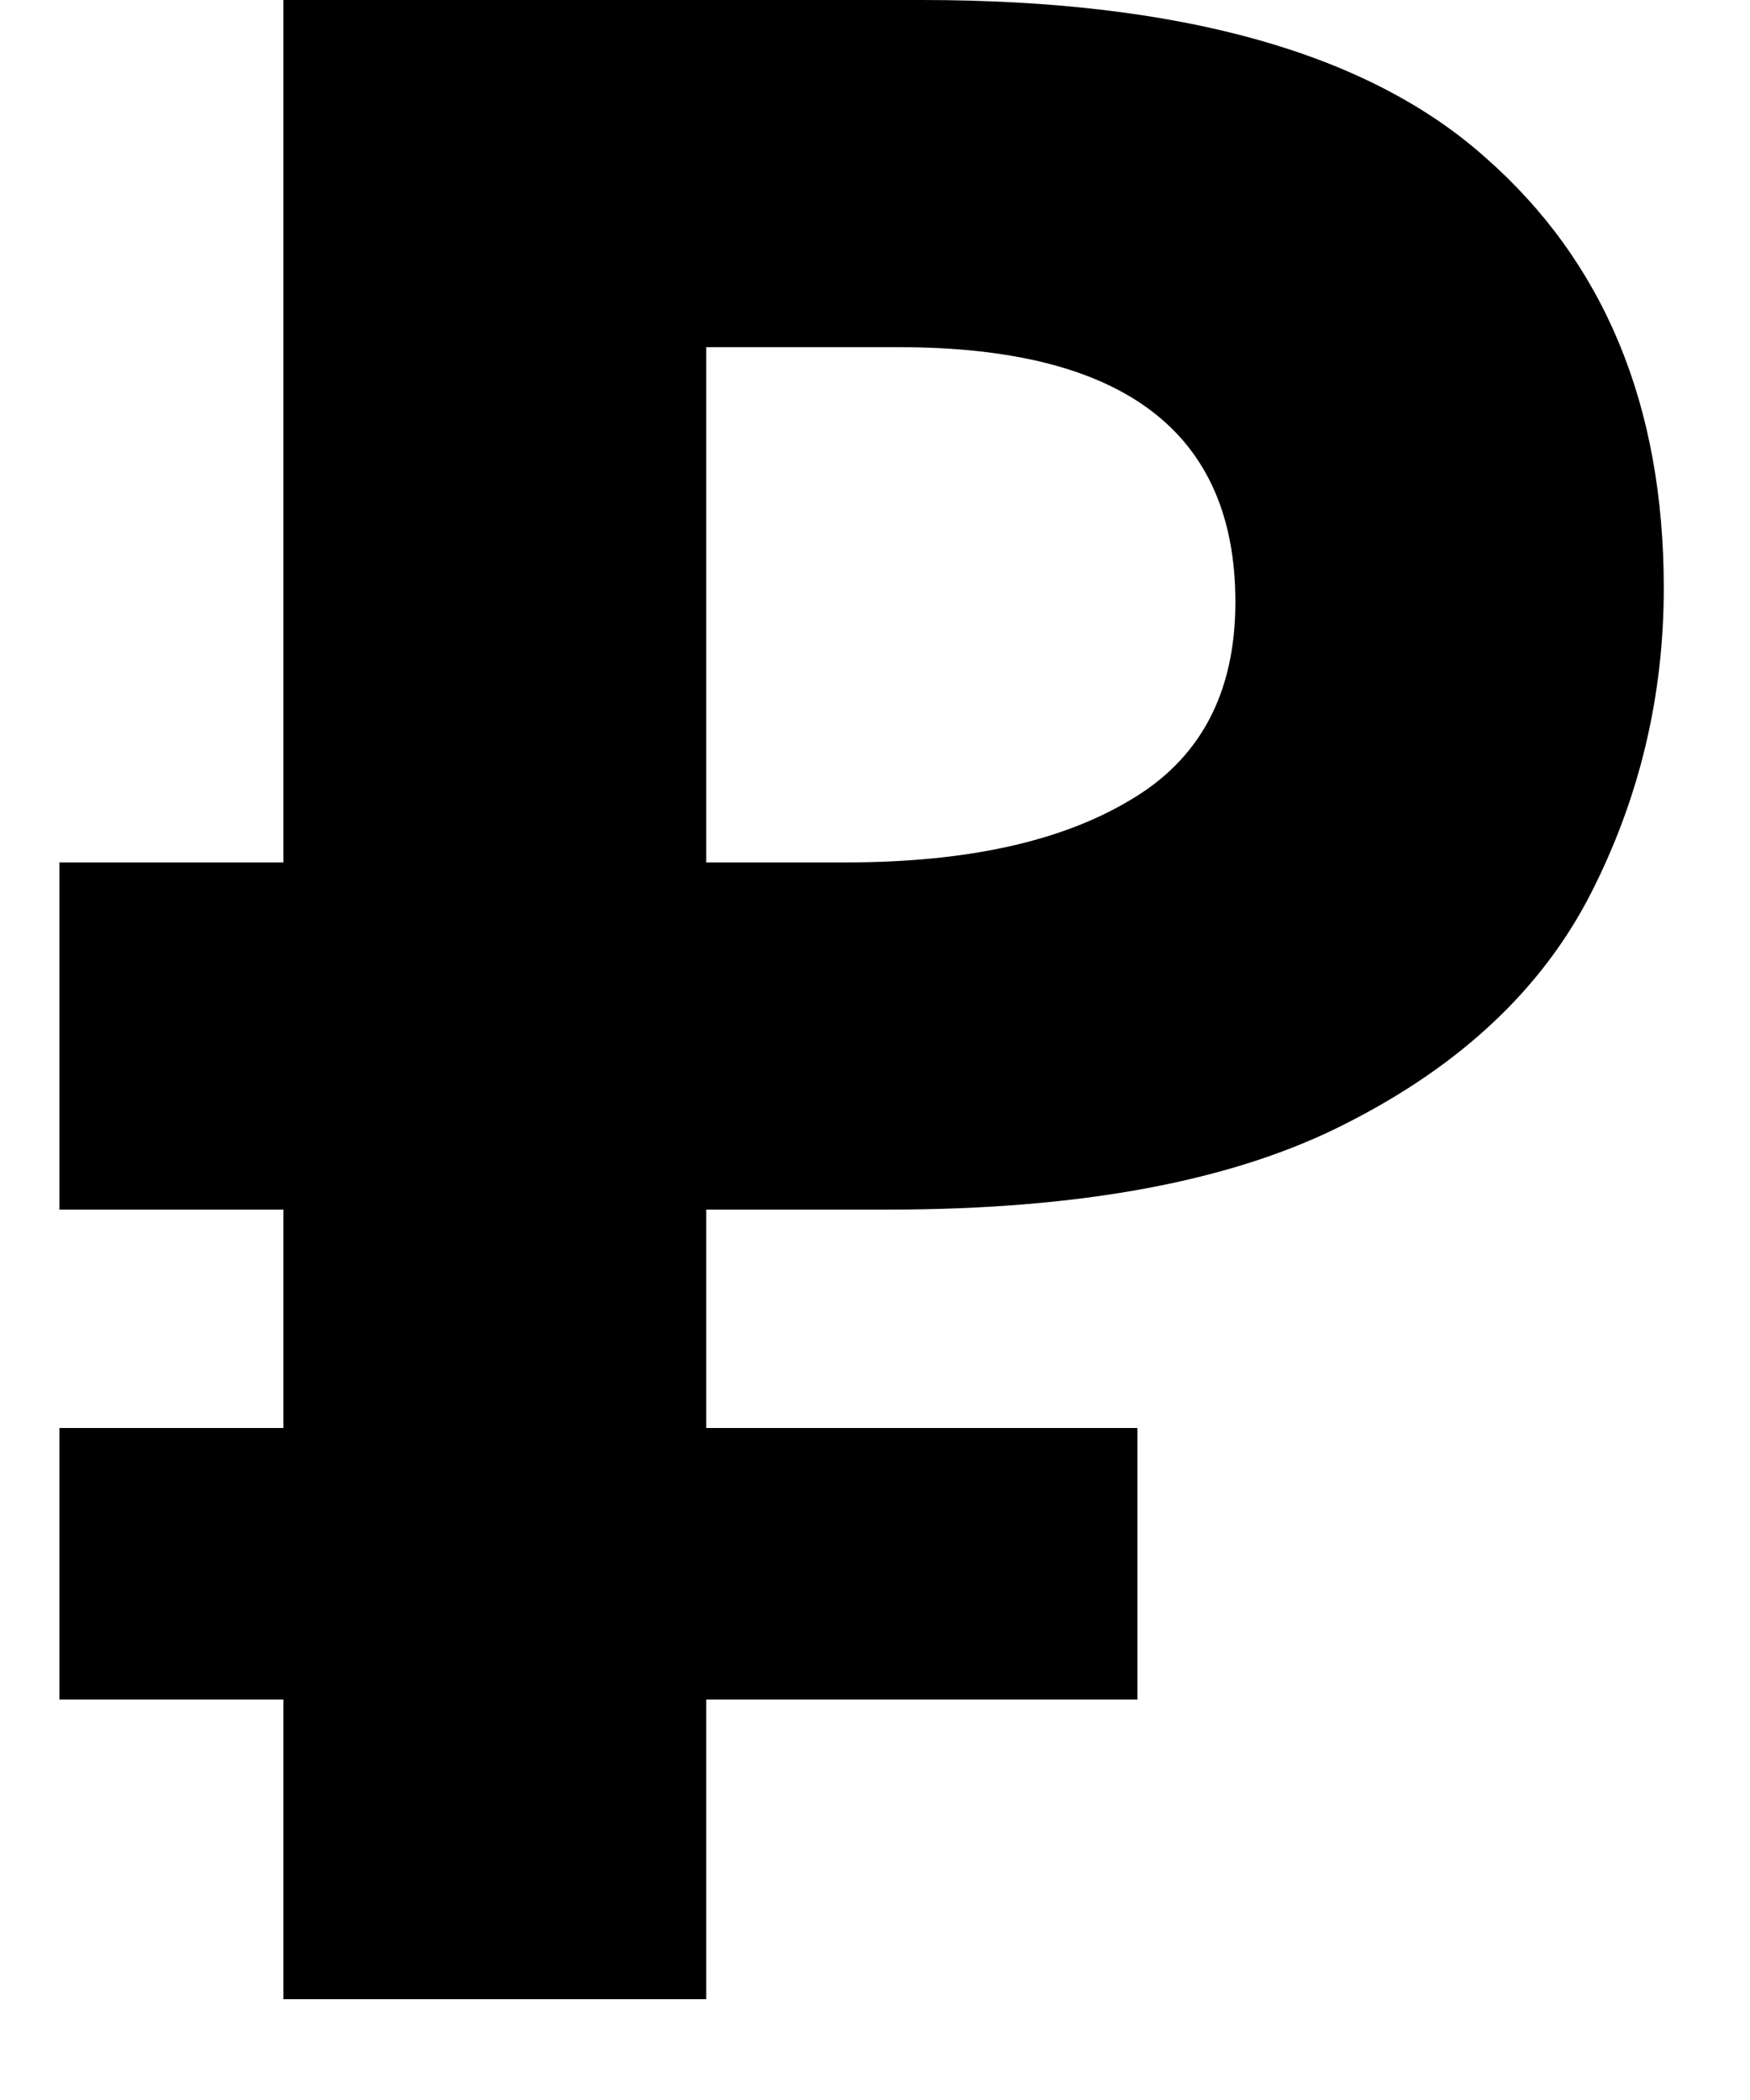 <svg width="15" height="18" viewBox="0 0 15 18" fill="none" xmlns="http://www.w3.org/2000/svg">
<path d="M2.429 17.136V14.568H0.509V12.24H2.429V10.368H0.509V7.392H2.429V0H7.901C10.109 0 11.717 0.448 12.725 1.344C13.749 2.24 14.261 3.472 14.261 5.04C14.261 5.968 14.053 6.84 13.637 7.656C13.221 8.472 12.525 9.128 11.549 9.624C10.589 10.12 9.277 10.368 7.613 10.368H6.053V12.24H9.749V14.568H6.053V17.136H2.429ZM7.253 7.392C8.277 7.392 9.085 7.216 9.677 6.864C10.285 6.512 10.589 5.944 10.589 5.16C10.589 3.704 9.629 2.976 7.709 2.976H6.053V7.392H7.253Z" fill="currentColor"/>
</svg>
